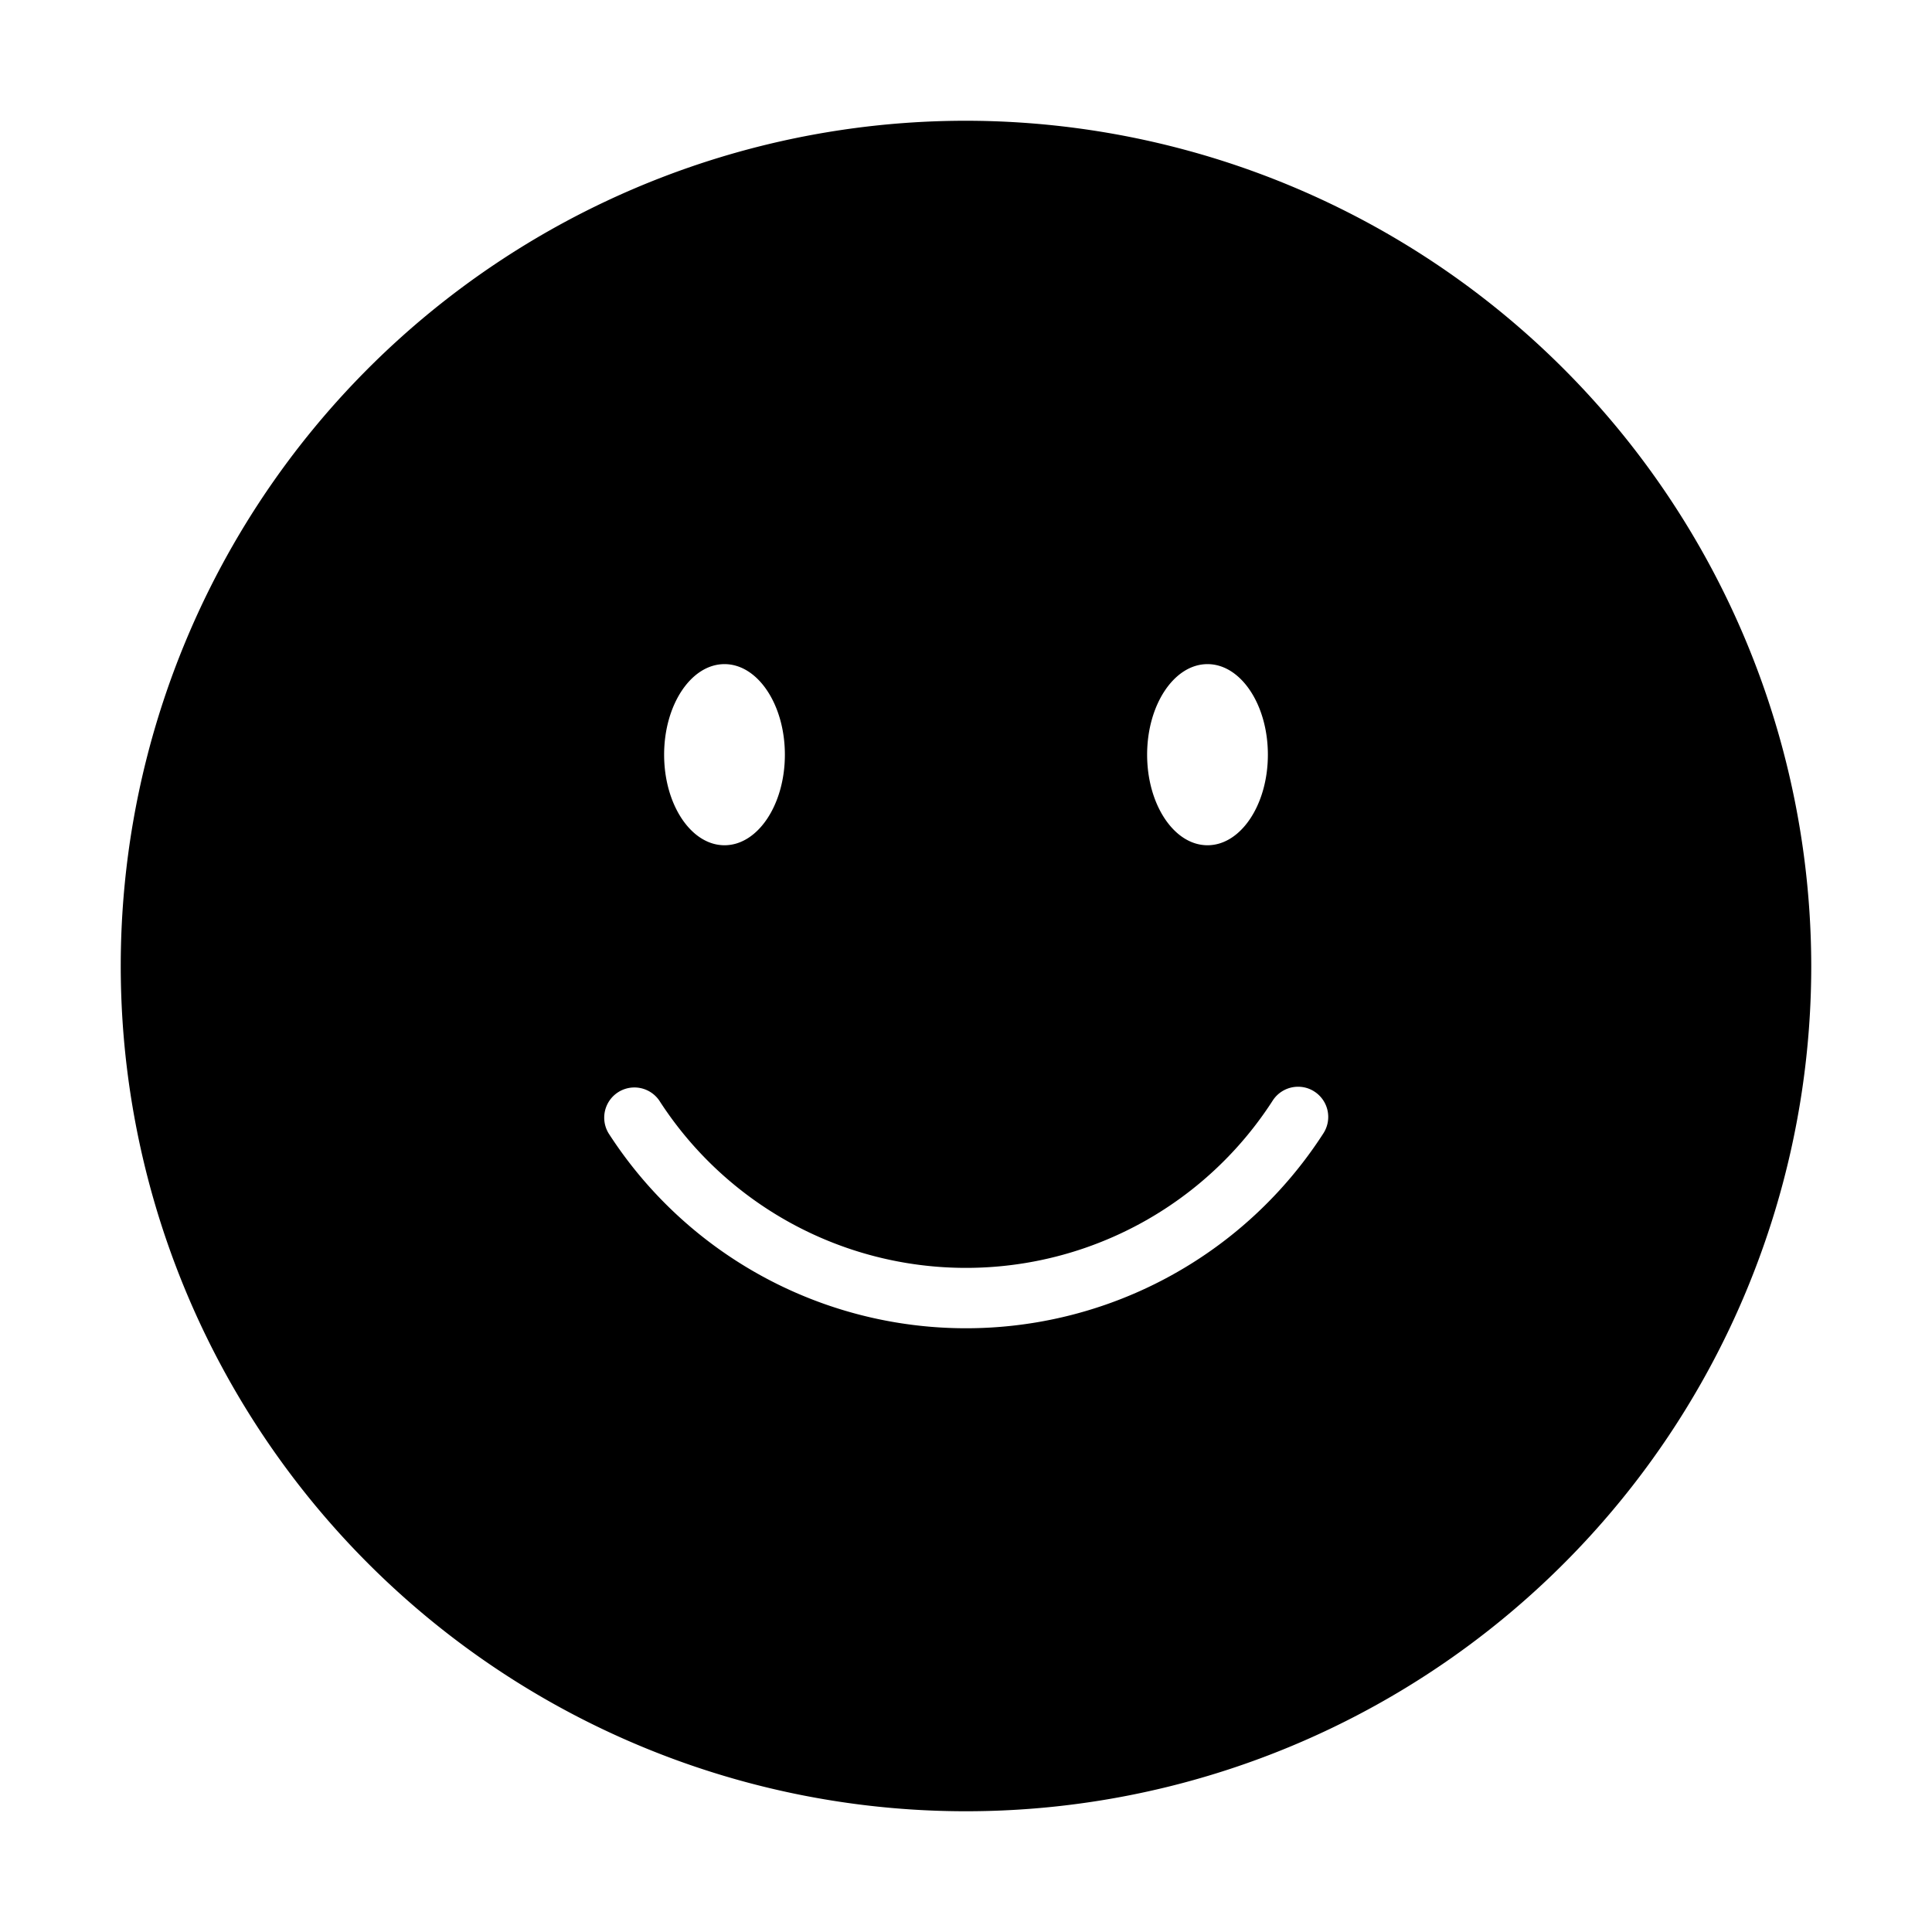 <svg id="Layer_1" data-name="Layer 1" xmlns="http://www.w3.org/2000/svg" width="32" height="32" viewBox="0 0 32 32"><path d="M16,2A14,14,0,1,0,30,16,14.015,14.015,0,0,0,16,2Zm4,9c.552,0,1,.672,1,1.5S20.552,14,20,14s-1-.672-1-1.5S19.448,11,20,11Zm-8,0c.552,0,1,.672,1,1.5S12.552,14,12,14s-1-.672-1-1.5S11.448,11,12,11Zm9.918,7.774a7.041,7.041,0,0,1-11.836,0,.5.5,0,0,1,.836-.548,6.042,6.042,0,0,0,10.164,0A.5.5,0,0,1,21.5,18a.491.491,0,0,1,.274.082A.5.5,0,0,1,21.918,18.774Z"/></svg>